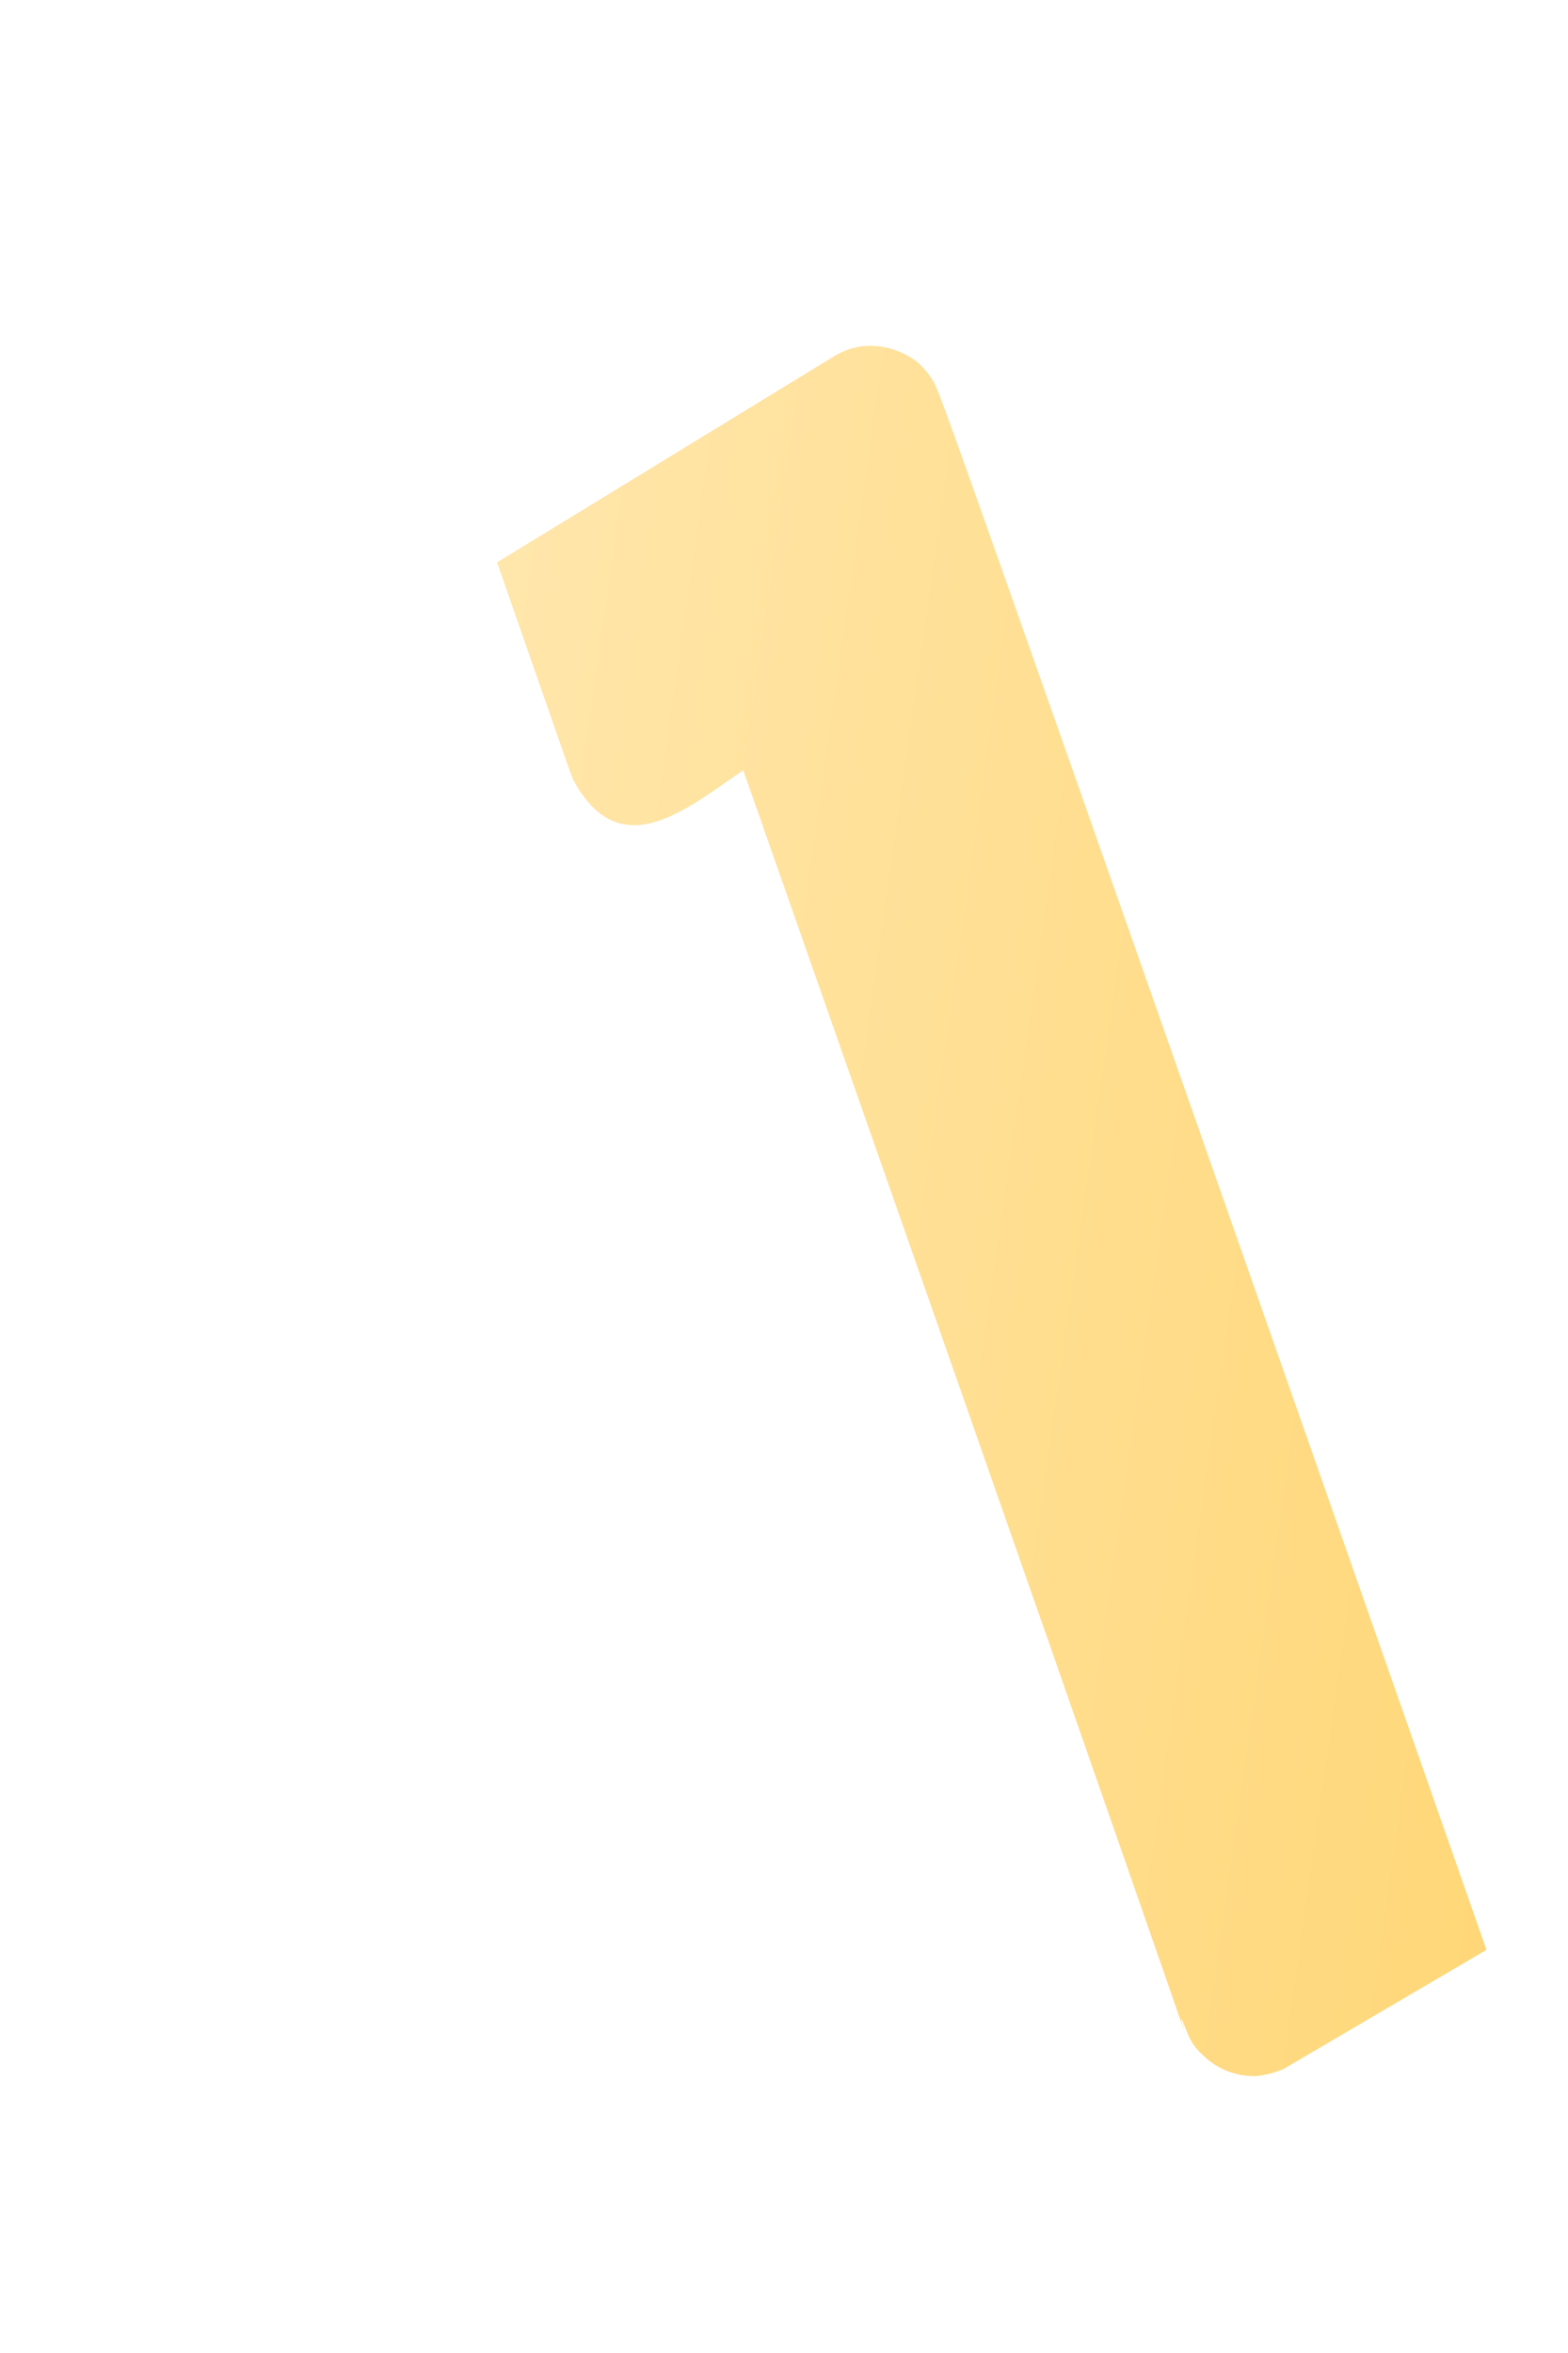 <svg width="2" height="3" viewBox="0 0 2 3" fill="none" xmlns="http://www.w3.org/2000/svg">
<path d="M0.731 0.994C0.791 1.106 0.877 1.03 0.948 0.982C1.682 3.072 1.47 2.483 1.513 2.588C1.517 2.6 1.524 2.611 1.533 2.619C1.542 2.628 1.552 2.635 1.564 2.64C1.576 2.645 1.588 2.647 1.601 2.647C1.613 2.646 1.625 2.643 1.637 2.638L1.896 2.486C1.184 0.454 1.203 0.514 1.192 0.489C1.186 0.478 1.178 0.468 1.168 0.46C1.158 0.453 1.146 0.447 1.134 0.444C1.122 0.441 1.109 0.44 1.096 0.442C1.084 0.444 1.072 0.449 1.061 0.456L0.634 0.717C0.736 1.01 0.725 0.978 0.731 0.994Z" fill="url(#paint0_linear_82_447)"/>
<defs>
<linearGradient id="paint0_linear_82_447" x1="0.532" y1="1.427" x2="2.028" y2="1.64" gradientUnits="userSpaceOnUse">
<stop stop-color="#FFE6AB"/>
<stop offset="1" stop-color="#FFD778"/>
</linearGradient>
</defs>
</svg>
